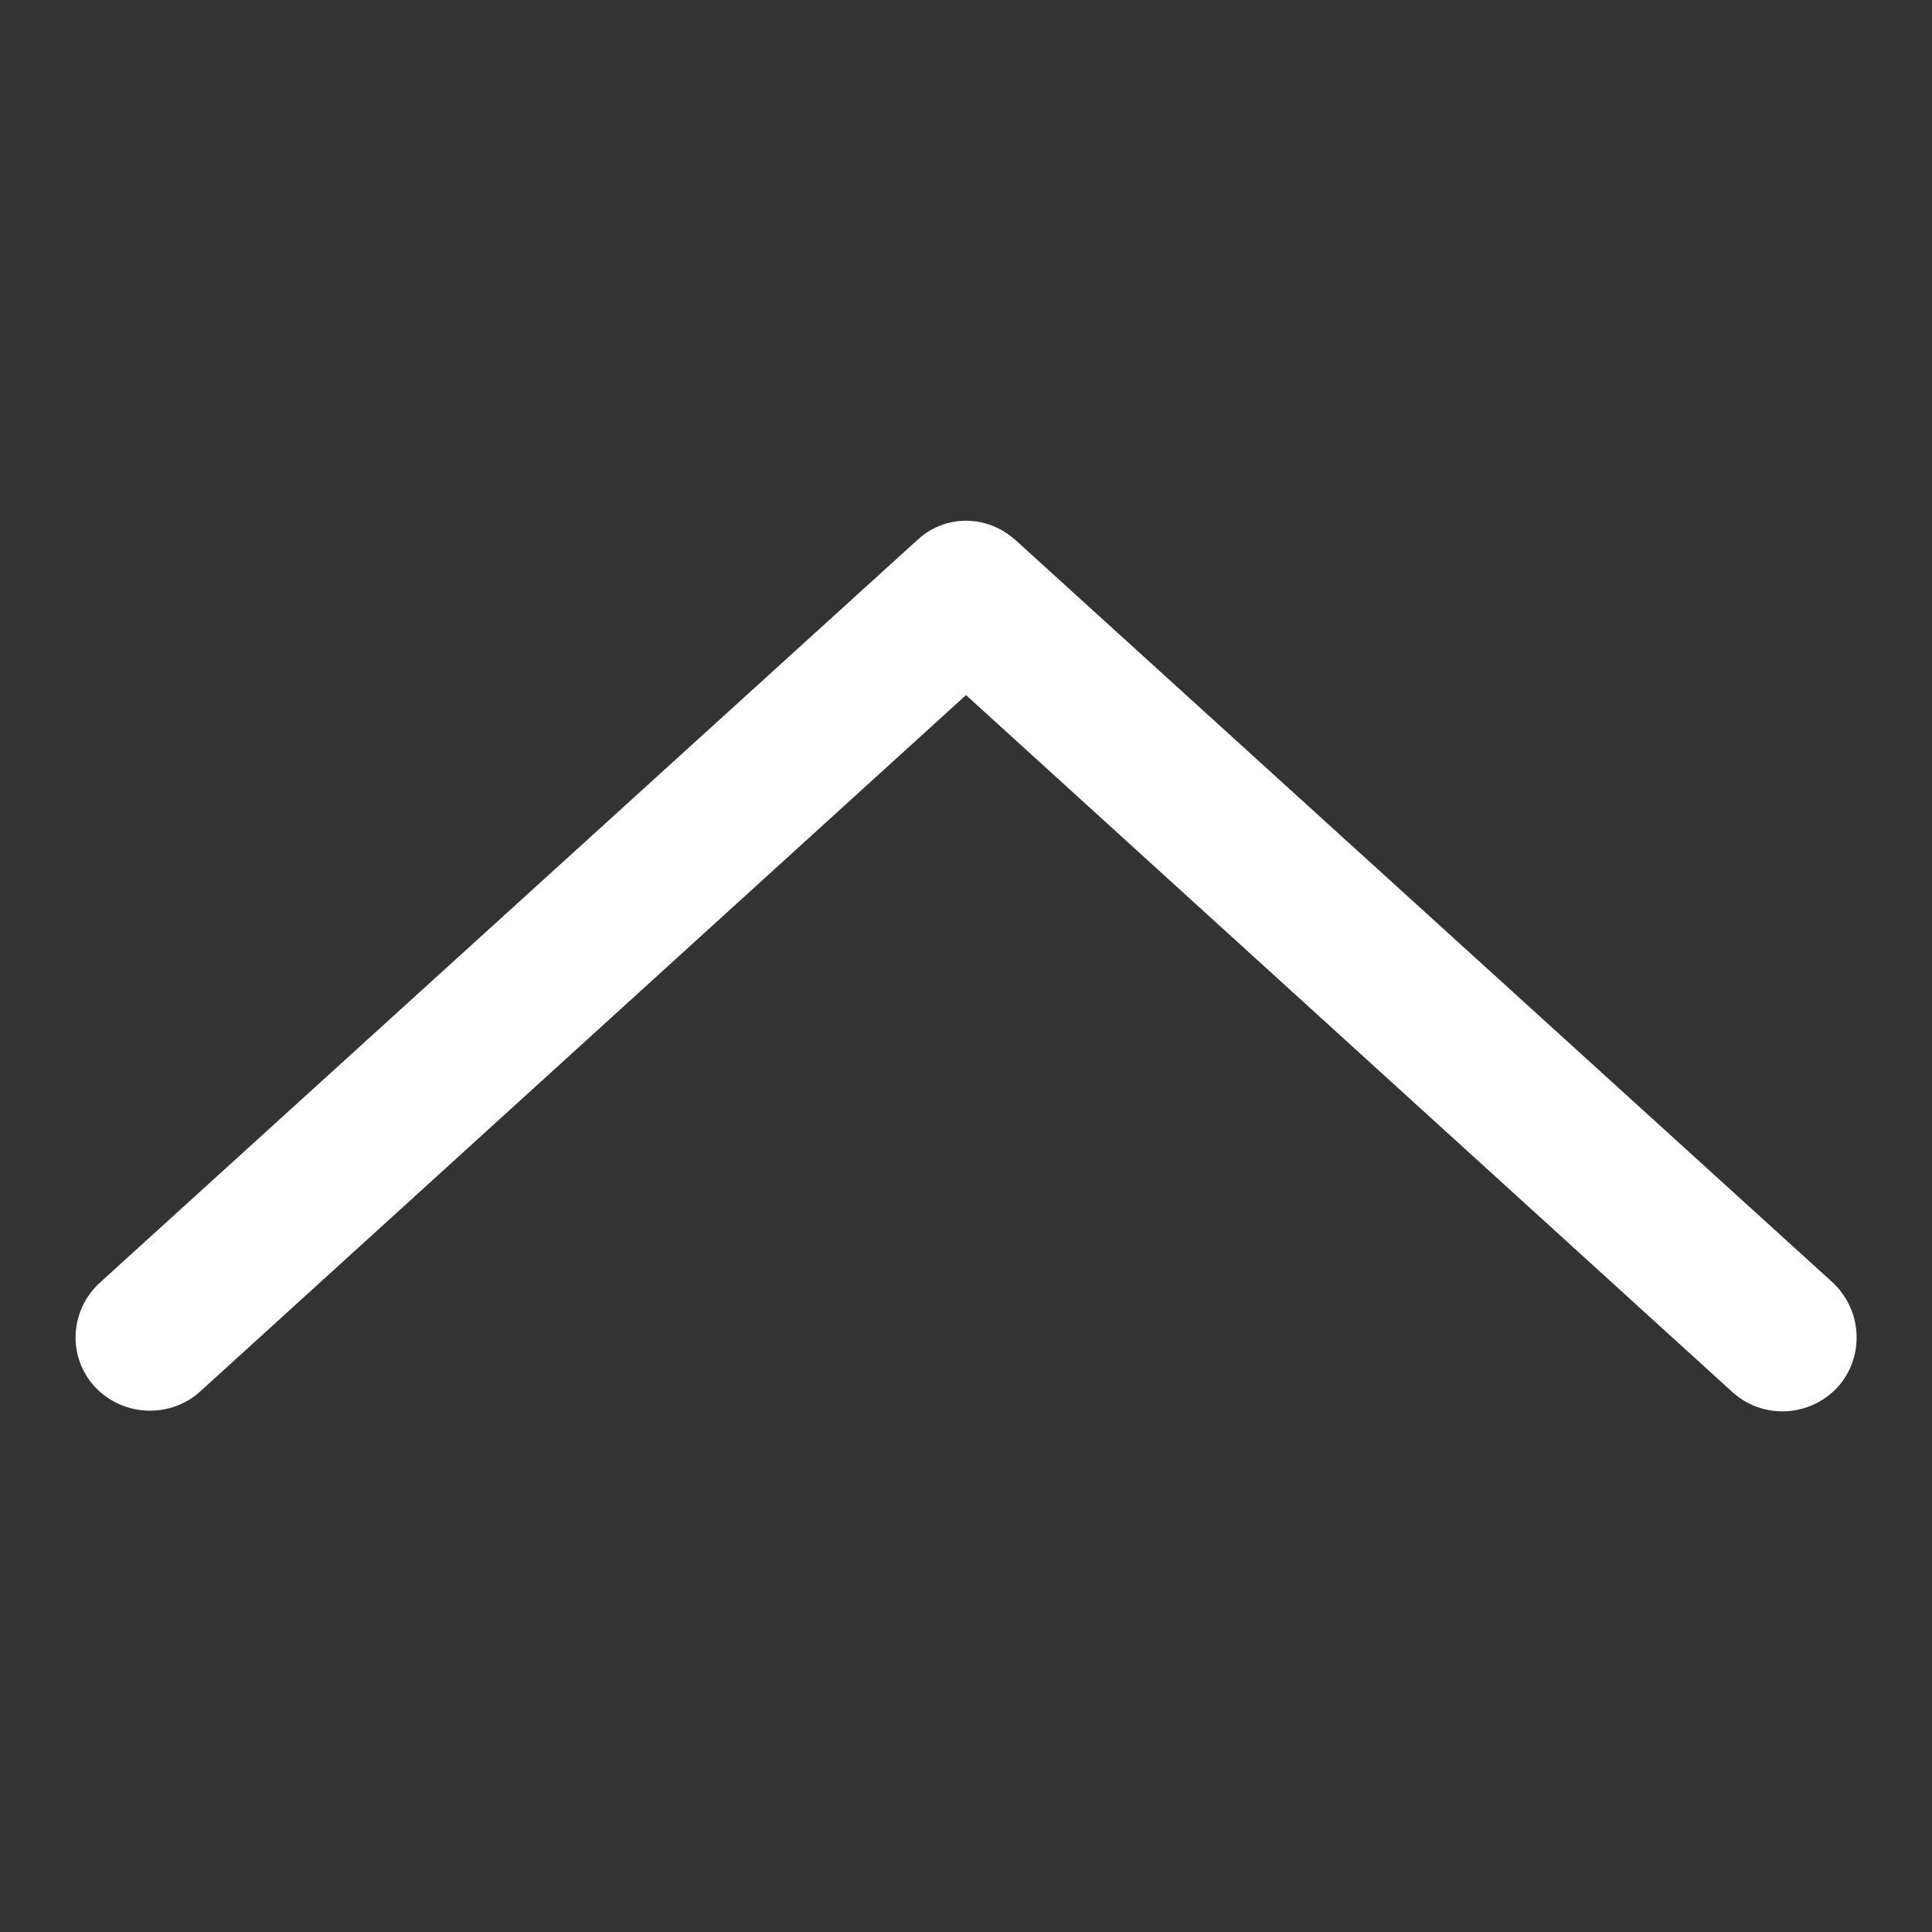 <svg xmlns="http://www.w3.org/2000/svg" viewBox="0 0 256 256"><rect x="0" y="0" width="256" height="256" fill="#333333" stroke="none"/><g xmlns="http://www.w3.org/2000/svg" transform="matrix(-1 0 0 -1 256 256)"><g><g><path fill="#ffffff" d="M128,187c-2.4,0-4.7-0.9-6.6-2.6L13.2,86.1c-4-3.7-4.3-9.9-0.7-13.9c3.7-4,9.9-4.3,13.9-0.7L128,163.9l101.5-92.3c4-3.6,10.2-3.3,13.9,0.6c3.7,4,3.4,10.2-0.7,13.9l-108.2,98.3C132.7,186.1,130.4,187,128,187z" /></g></g></g></svg>